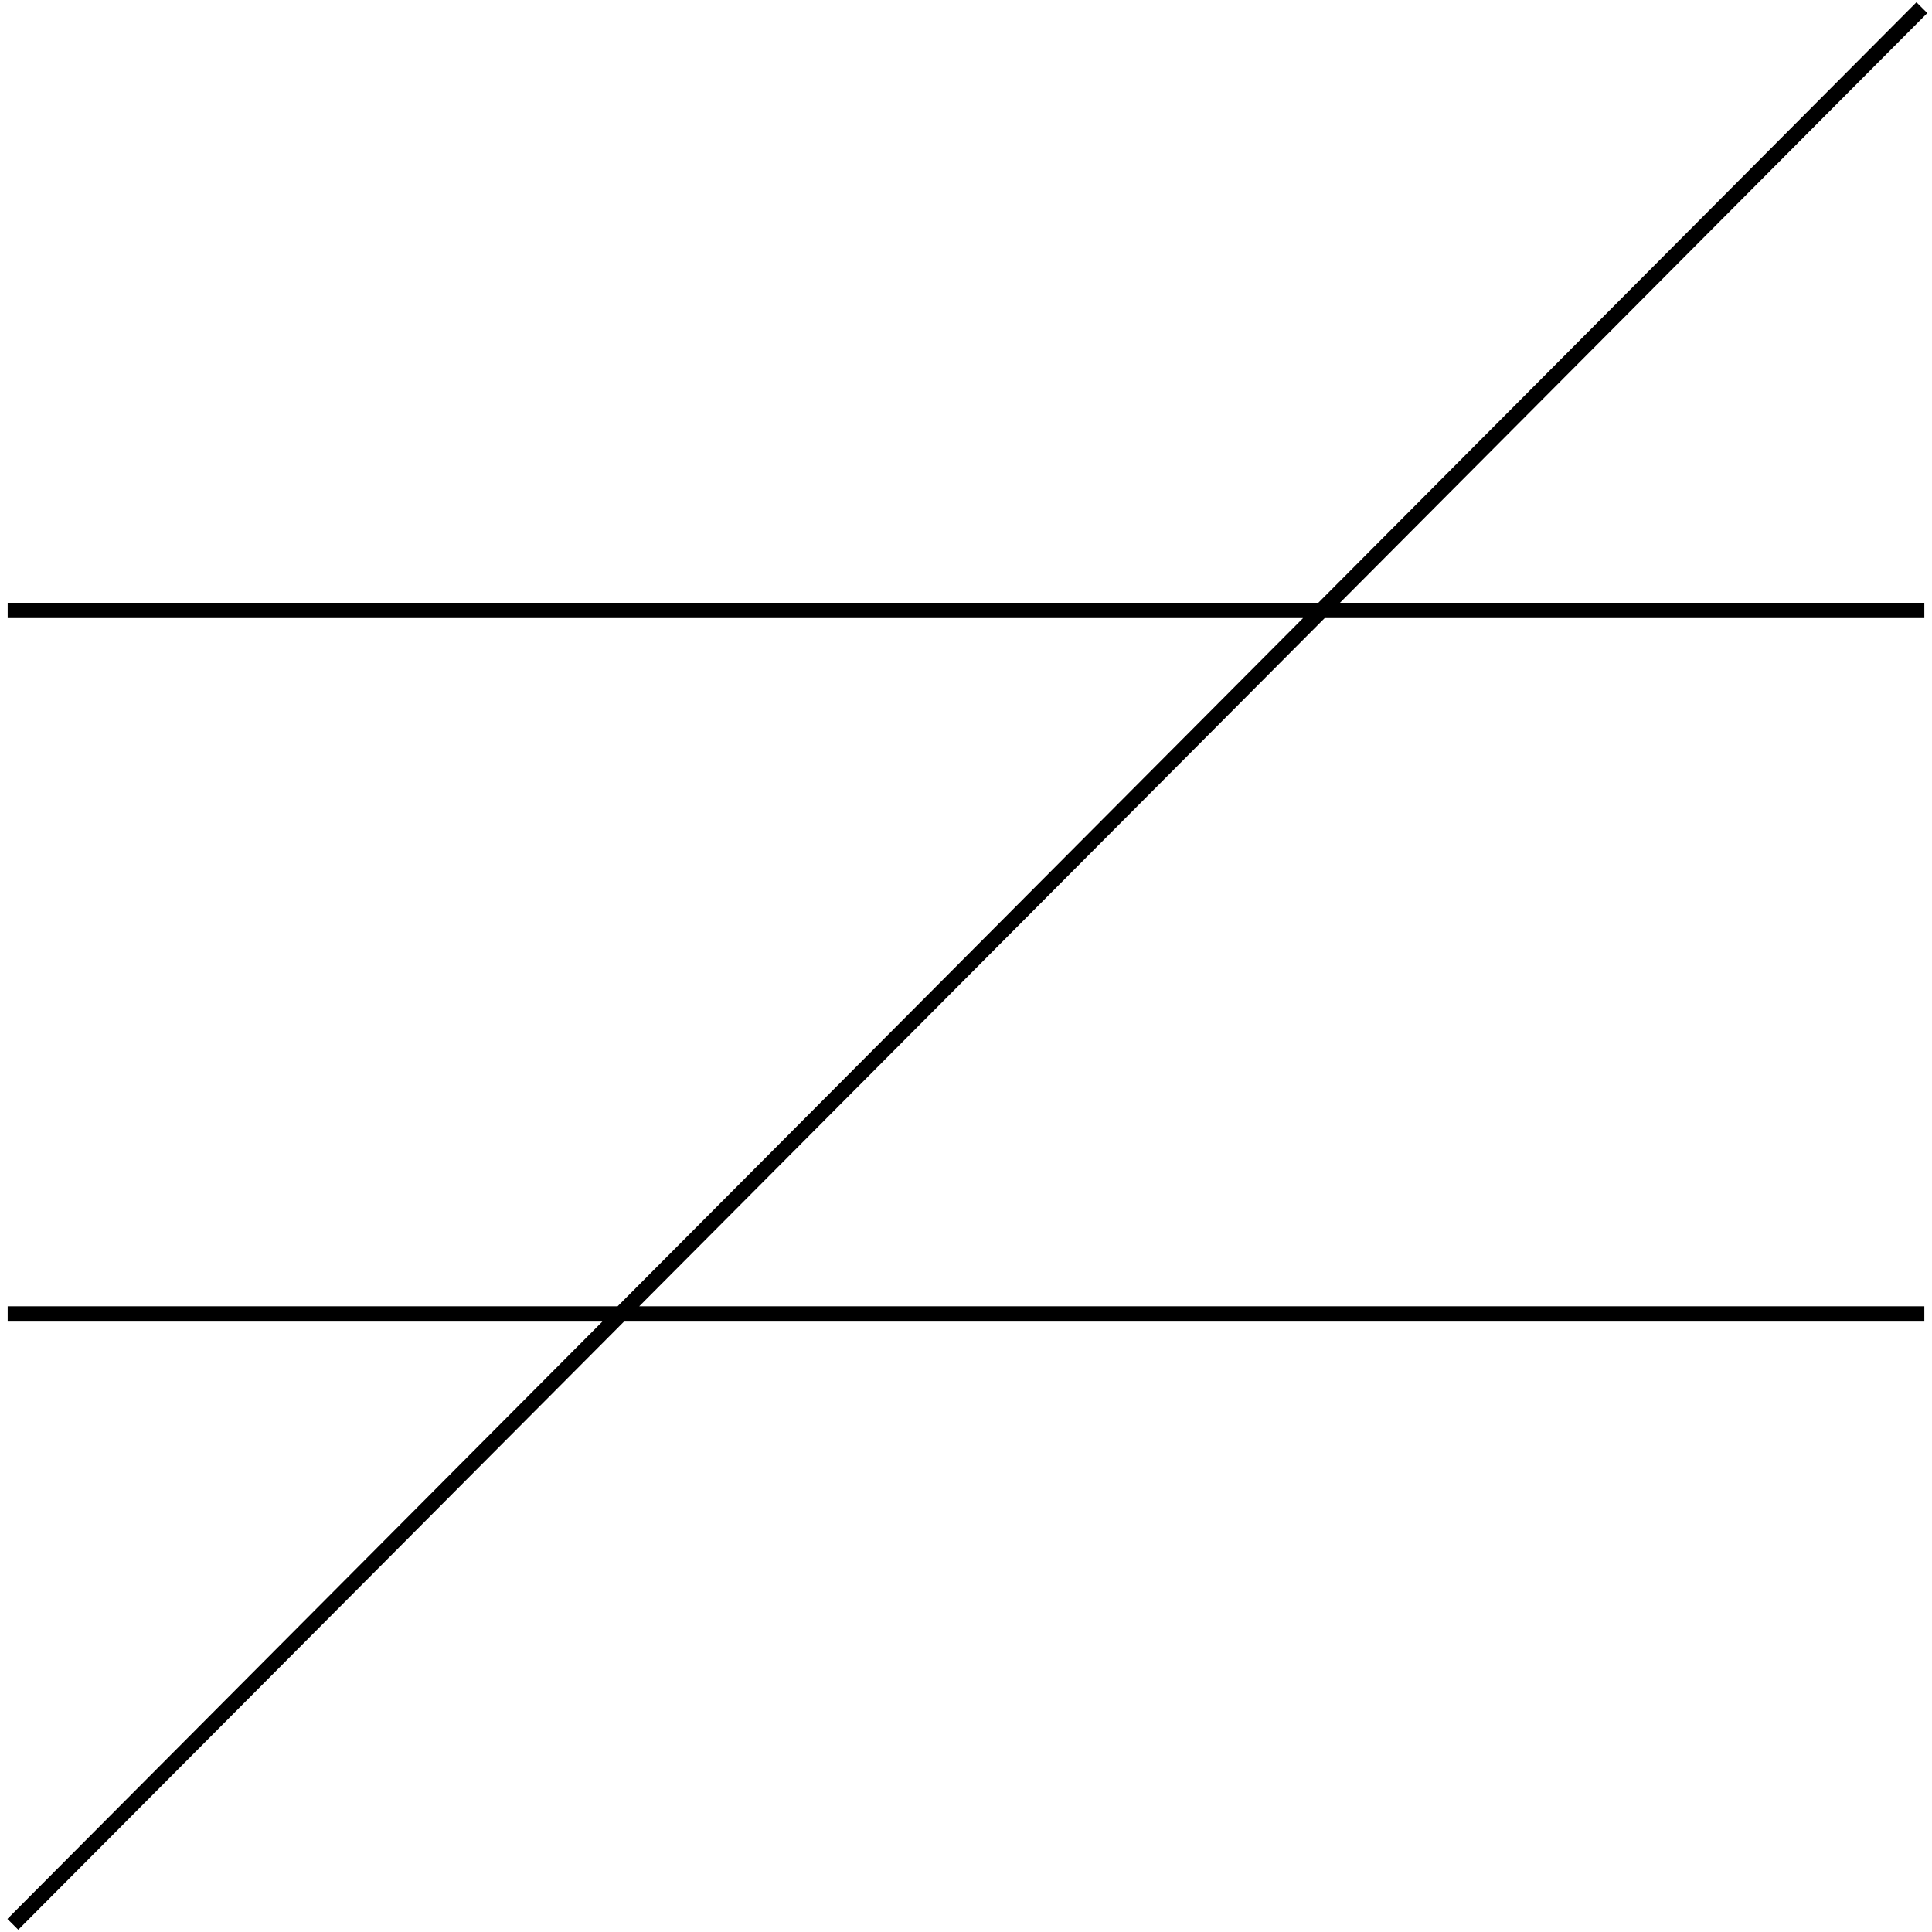 <svg width="252" height="252" viewBox="0 0 252 252" fill="none" xmlns="http://www.w3.org/2000/svg">
<path d="M1 171.383H251M1 79.621H251M1.672 251L250.68 1" stroke="black" stroke-width="2" stroke-linejoin="round"/>
</svg>
